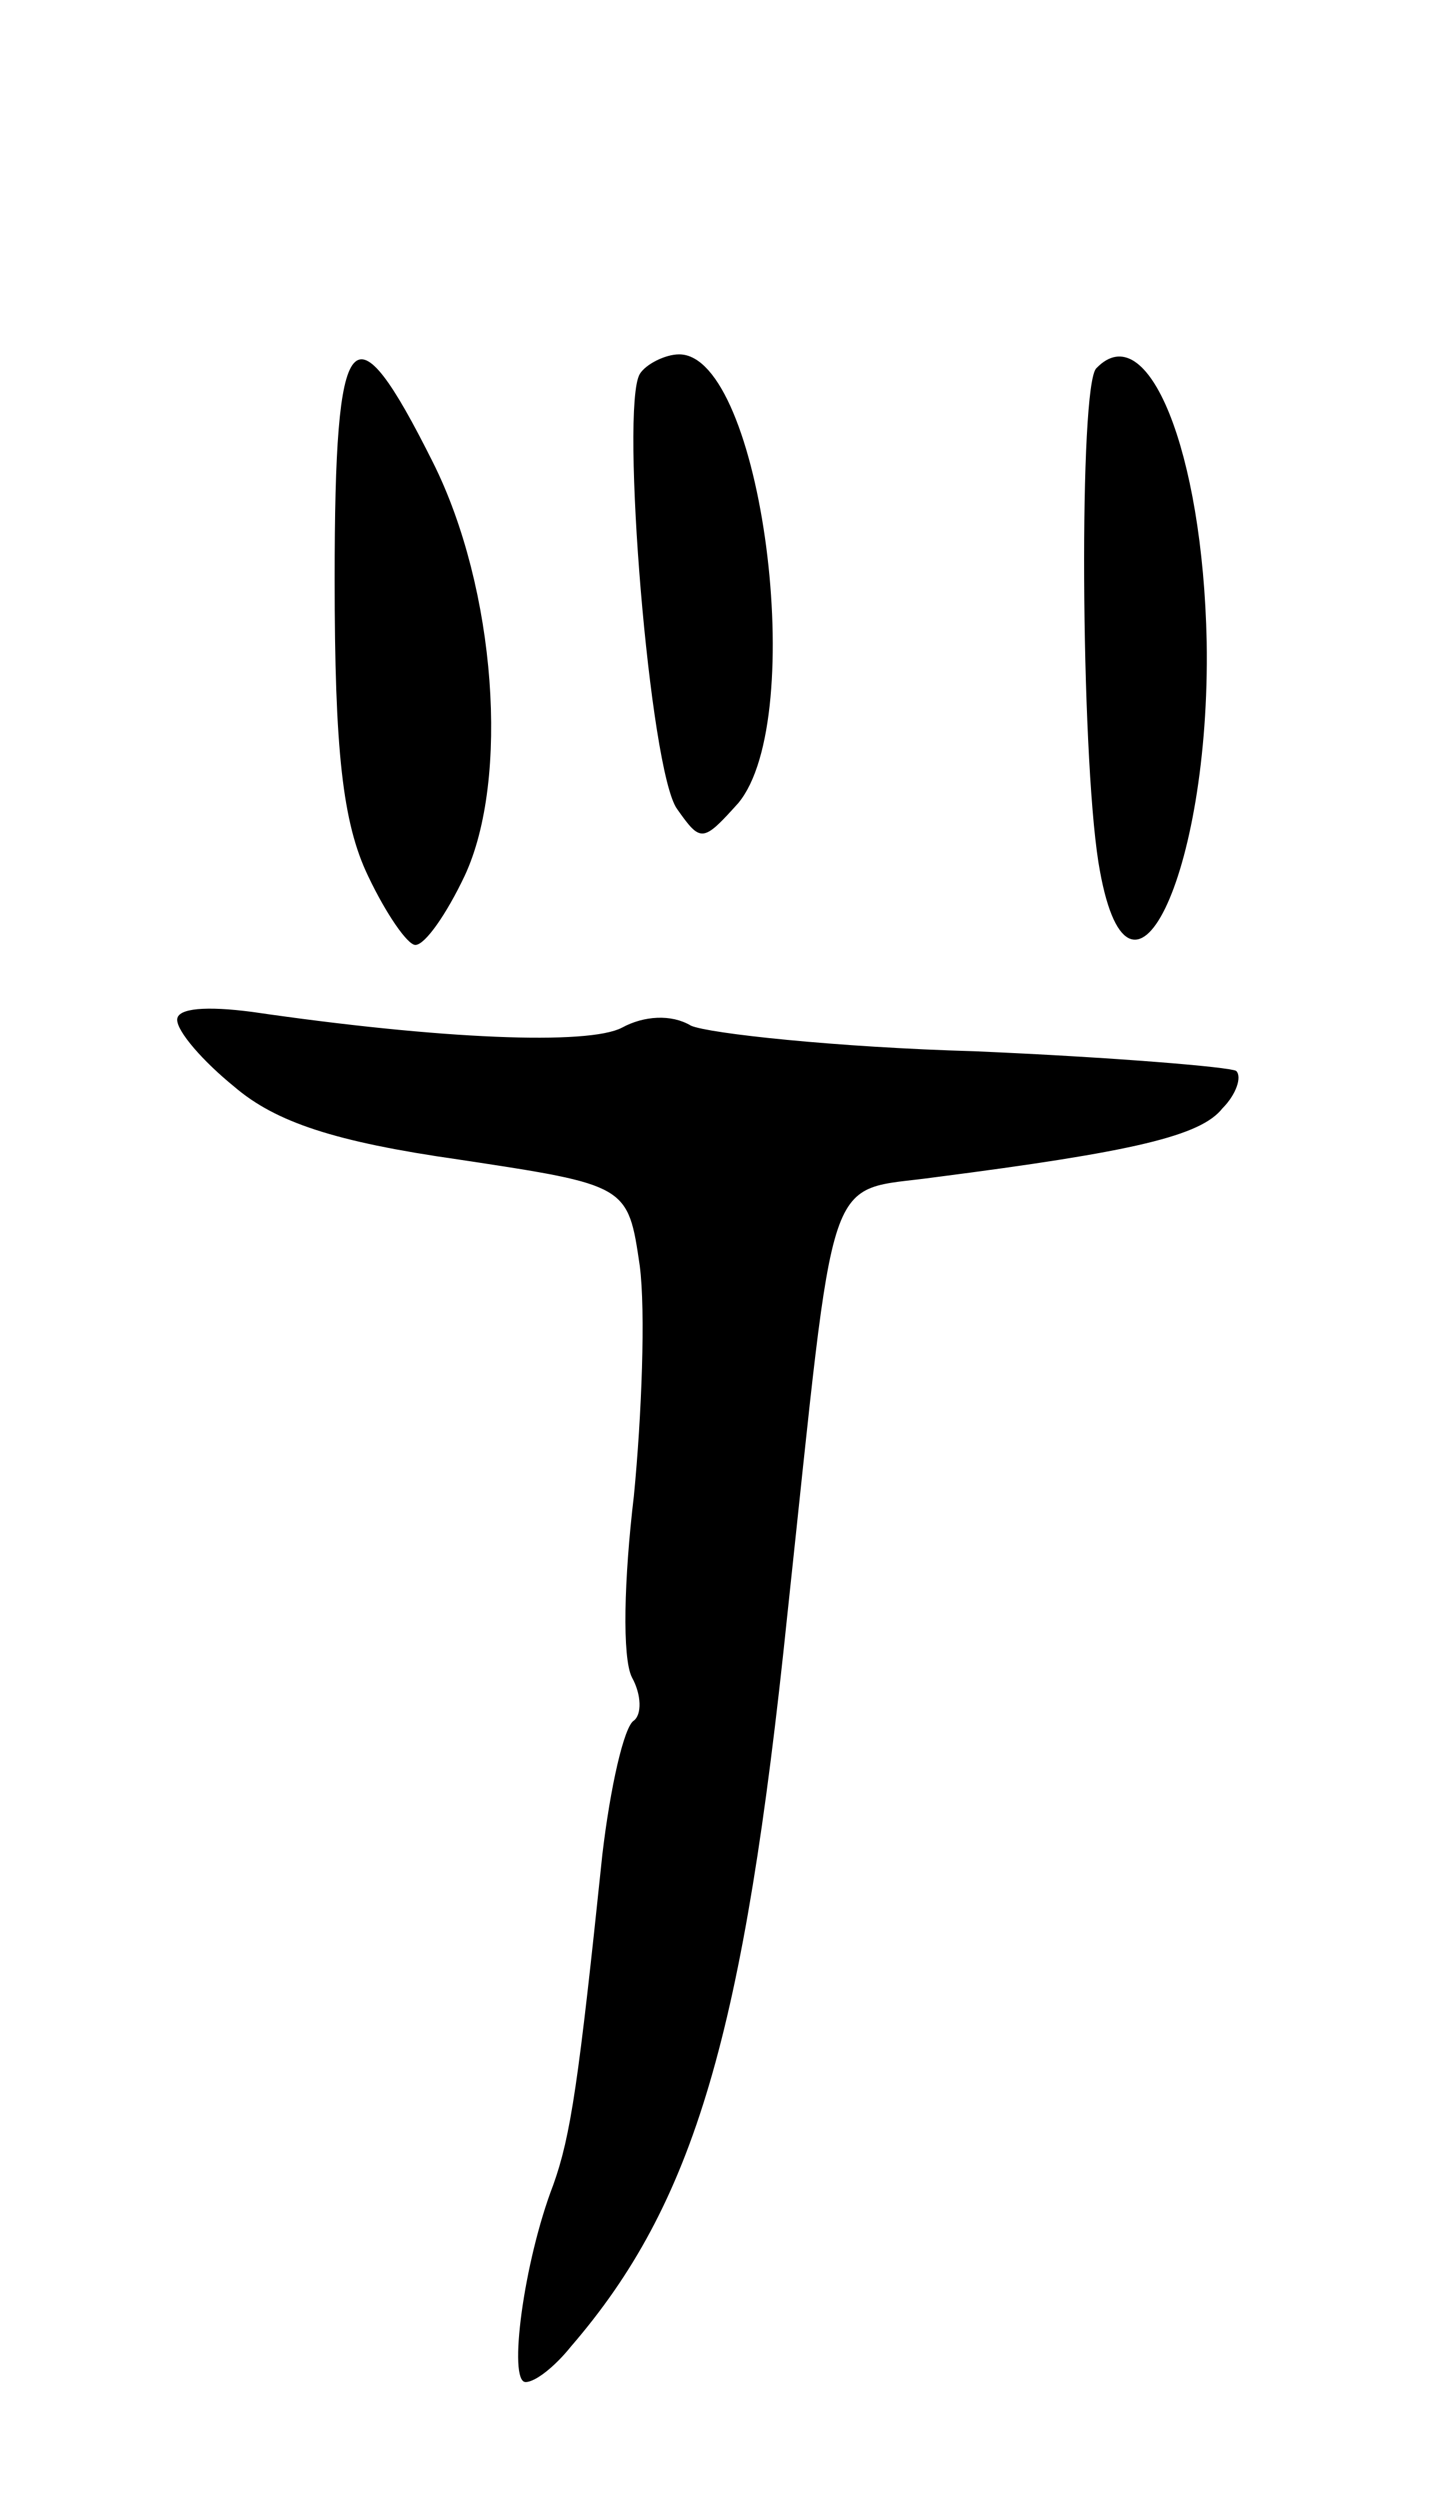 <svg version="1.0" xmlns="http://www.w3.org/2000/svg"
 width="73pt" height="127pt" viewBox="0 0 73 127"
 preserveAspectRatio="xMidYMid meet">
<g transform="translate(0,127) scale(0.1,-0.1)"
fill="#000000" stroke="none">
<path d="M170 976 c0 -87 4 -124 17 -151 9 -19 20 -35 24 -35 5 0 16 16 25 35
23 49 16 146 -16 210 -41 82 -50 72 -50 -59z"/>
<path d="M325 1080 c-10 -17 5 -202 19 -221 12 -17 13 -17 31 3 36 43 12 228
-30 228 -7 0 -17 -5 -20 -10z"/>
<path d="M557 1083 c-9 -8 -8 -194 1 -251 15 -93 57 -7 55 112 -2 97 -30 166
-56 139z"/>
<path d="M90 752 c0 -6 13 -21 29 -34 21 -18 51 -28 114 -37 86 -13 86 -13 92
-54 3 -23 1 -76 -3 -117 -5 -42 -6 -82 -1 -92 5 -9 5 -19 1 -22 -5 -3 -12 -34
-16 -68 -12 -115 -16 -143 -25 -168 -15 -39 -23 -100 -14 -100 5 0 15 8 23 18
63 73 88 159 110 372 25 233 18 214 75 222 101 13 135 21 146 35 7 7 10 16 7
19 -3 2 -63 7 -133 10 -70 2 -135 9 -144 13 -10 6 -24 5 -35 -1 -17 -9 -92 -6
-188 8 -23 3 -38 2 -38 -4z"/>
</g>
</svg>
